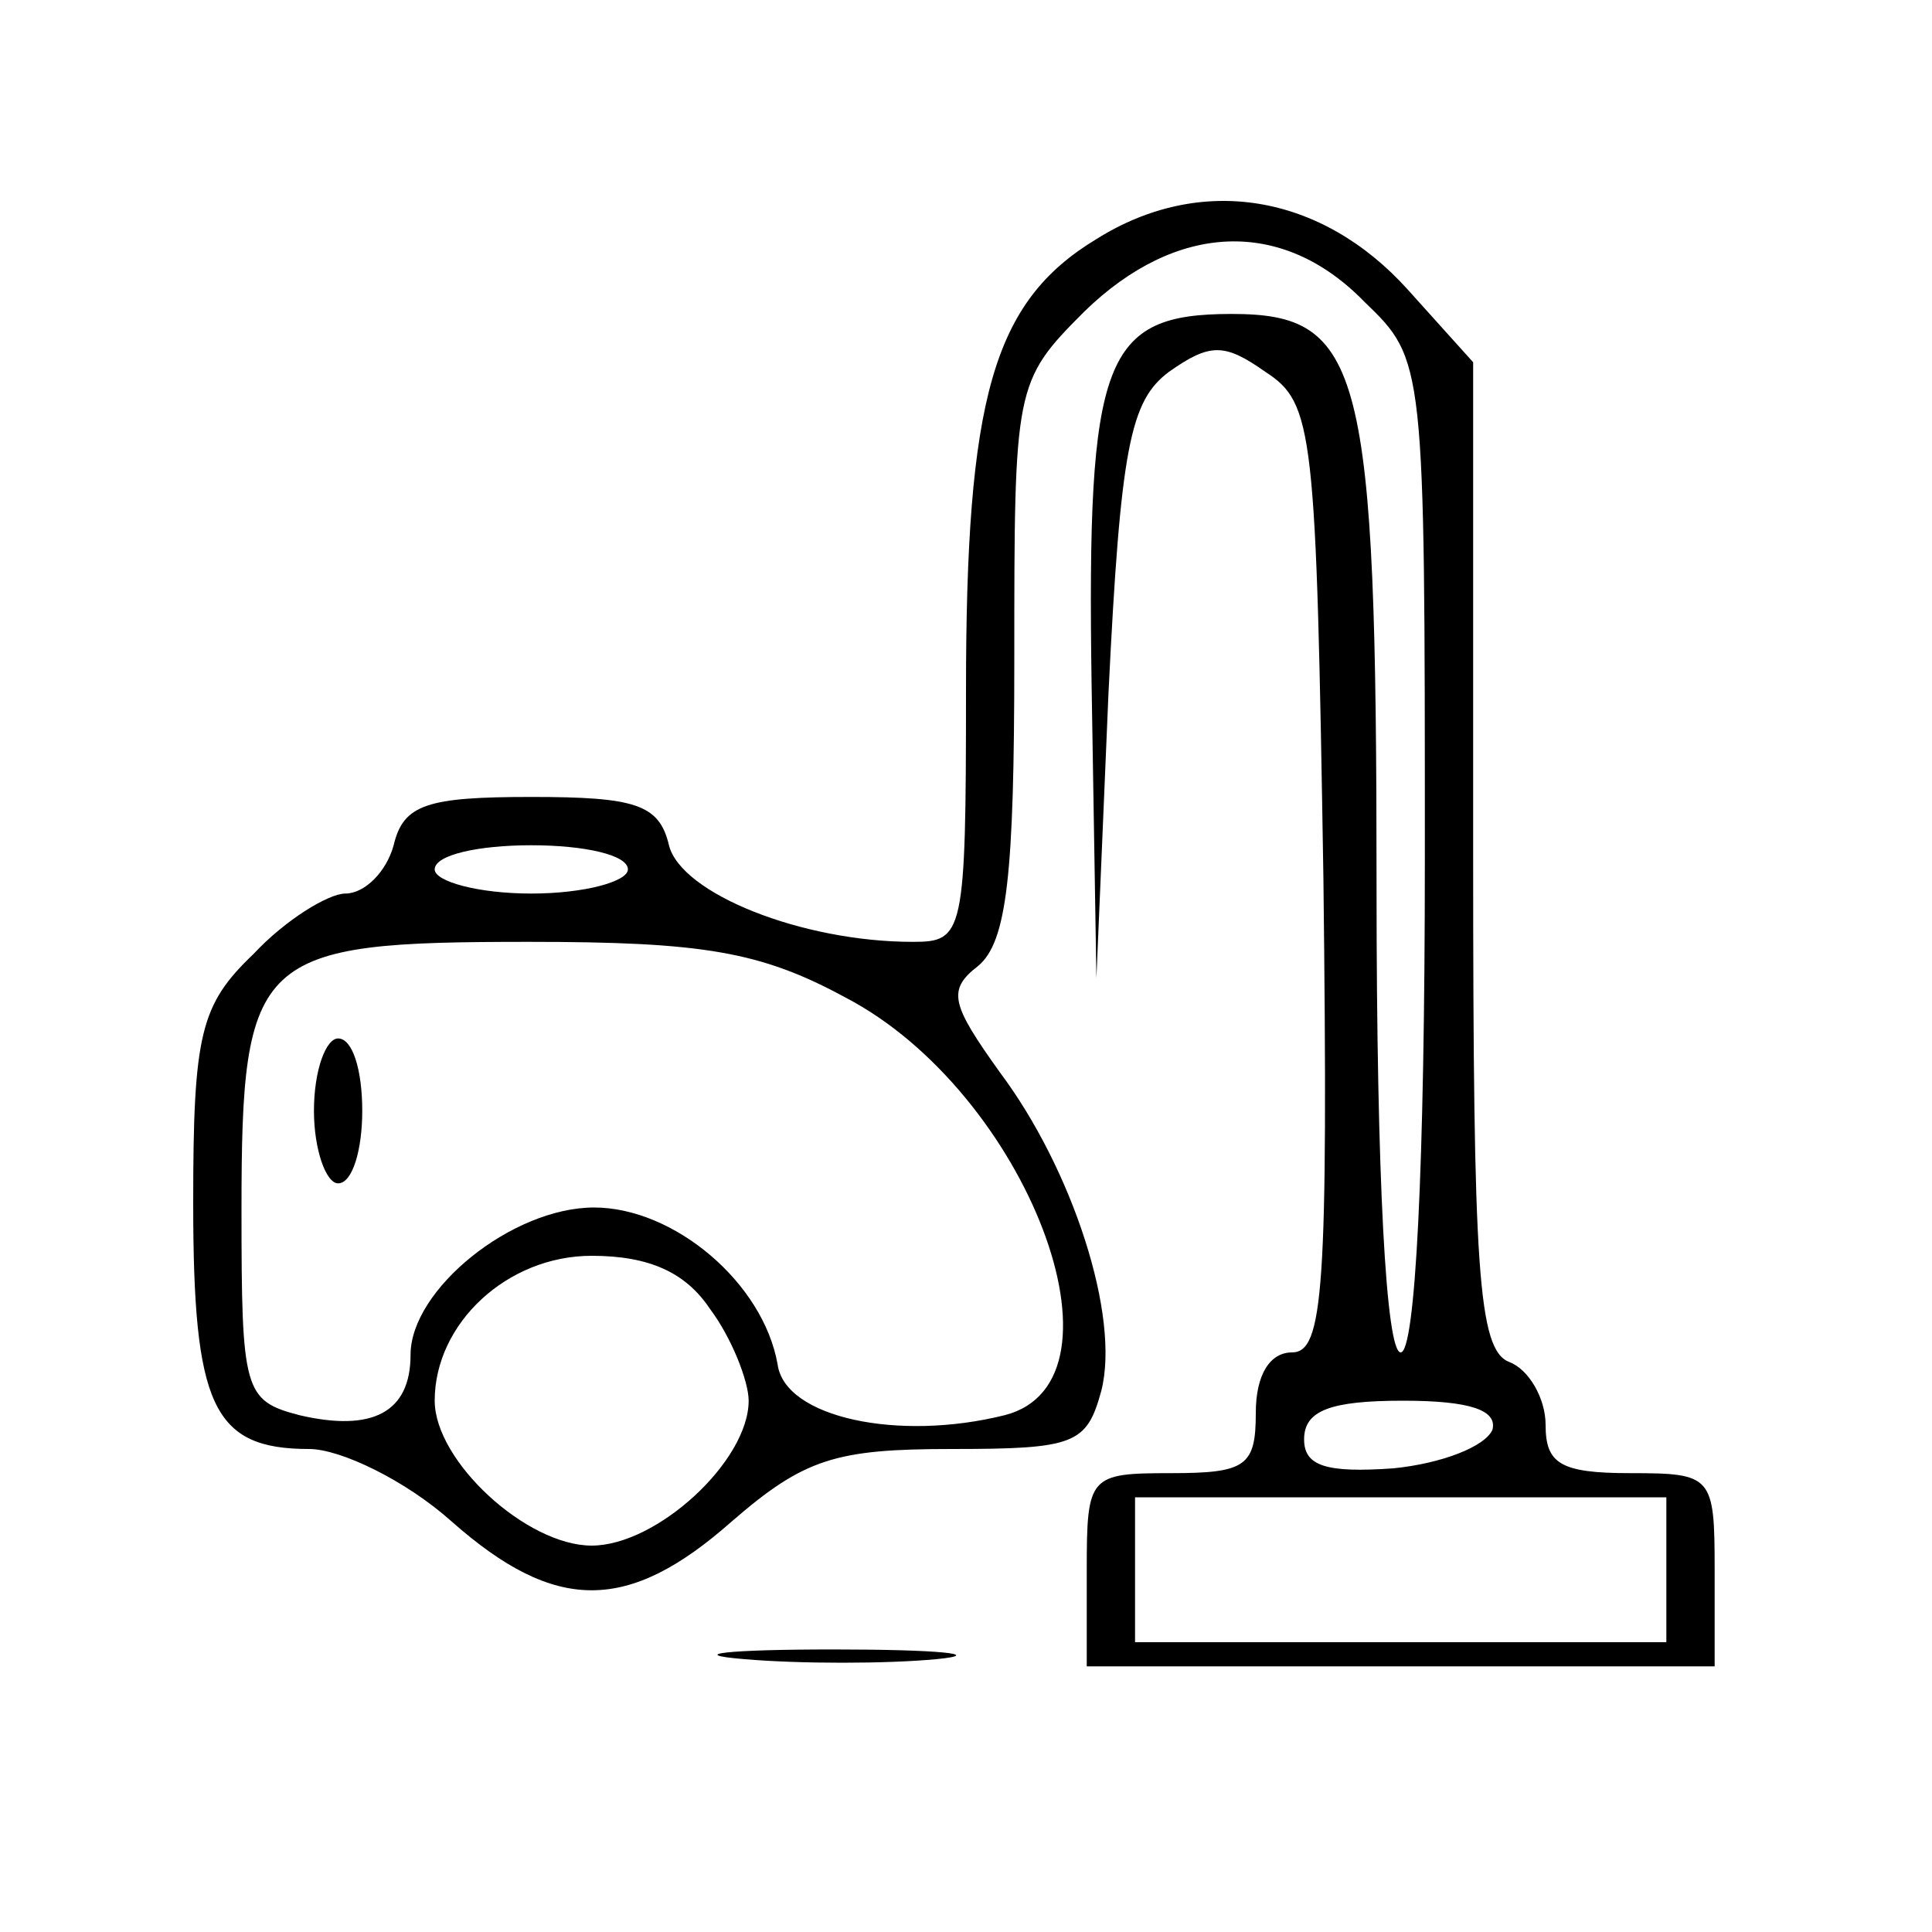 <?xml version="1.0" standalone="no"?>
<!DOCTYPE svg PUBLIC "-//W3C//DTD SVG 20010904//EN"
 "http://www.w3.org/TR/2001/REC-SVG-20010904/DTD/svg10.dtd">
<svg version="1.0" xmlns="http://www.w3.org/2000/svg"
 width="80pt" height="80pt" viewBox="0 0 80 80"
 preserveAspectRatio="xMidYMid meet">

<g transform="translate(0,80) scale(0.1,-0.1)"
fill="#000000" stroke="none">
<path d="M454 701 c-43 -26 -54 -66 -54 -187 0 -101 -1 -104 -22 -104 -46 0
-96 20 -101 40 -4 17 -14 20 -57 20 -43 0 -53 -3 -57 -20 -3 -11 -12 -20 -20
-20 -7 0 -25 -11 -38 -25 -22 -21 -25 -33 -25 -103 0 -84 8 -102 48 -102 13 0
40 -13 59 -30 43 -38 73 -38 116 0 30 26 43 30 91 30 51 0 56 2 62 24 8 31
-12 92 -42 132 -20 28 -22 34 -9 44 12 10 15 38 15 127 0 113 0 115 29 144 38
37 82 39 116 4 25 -24 25 -25 25 -230 0 -130 -4 -205 -10 -205 -6 0 -10 71
-10 193 0 215 -6 237 -60 237 -53 0 -60 -18 -58 -153 l2 -122 5 118 c5 102 9
121 25 133 17 12 23 12 40 0 20 -13 21 -24 24 -210 2 -170 0 -196 -13 -196 -9
0 -15 -9 -15 -25 0 -22 -4 -25 -35 -25 -34 0 -35 -1 -35 -40 l0 -40 130 0 130
0 0 40 c0 39 -1 40 -35 40 -29 0 -35 4 -35 20 0 11 -7 23 -15 26 -13 5 -15 38
-15 210 l0 204 -27 30 c-36 40 -86 48 -129 21z m-194 -261 c0 -5 -18 -10 -40
-10 -22 0 -40 5 -40 10 0 6 18 10 40 10 22 0 40 -4 40 -10z m90 -53 c75 -39
121 -159 66 -173 -44 -11 -91 -1 -94 21 -6 34 -43 65 -76 65 -34 0 -76 -34
-76 -61 0 -24 -16 -32 -46 -25 -23 6 -24 10 -24 85 0 106 6 111 119 111 72 0
96 -4 131 -23z m-56 -129 c9 -12 16 -30 16 -38 0 -25 -38 -60 -65 -60 -27 0
-65 35 -65 60 0 32 30 60 65 60 24 0 39 -7 49 -22z m324 -50 c-3 -7 -21 -14
-41 -16 -28 -2 -37 1 -37 12 0 12 11 16 41 16 28 0 39 -4 37 -12z m72 -58 l0
-30 -110 0 -110 0 0 30 0 30 110 0 110 0 0 -30z"/>
<path d="M130 340 c0 -16 5 -30 10 -30 6 0 10 14 10 30 0 17 -4 30 -10 30 -5
0 -10 -13 -10 -30z"/>
<path d="M308 113 c23 -2 59 -2 80 0 20 2 1 4 -43 4 -44 0 -61 -2 -37 -4z"/>
</g>
</svg>
